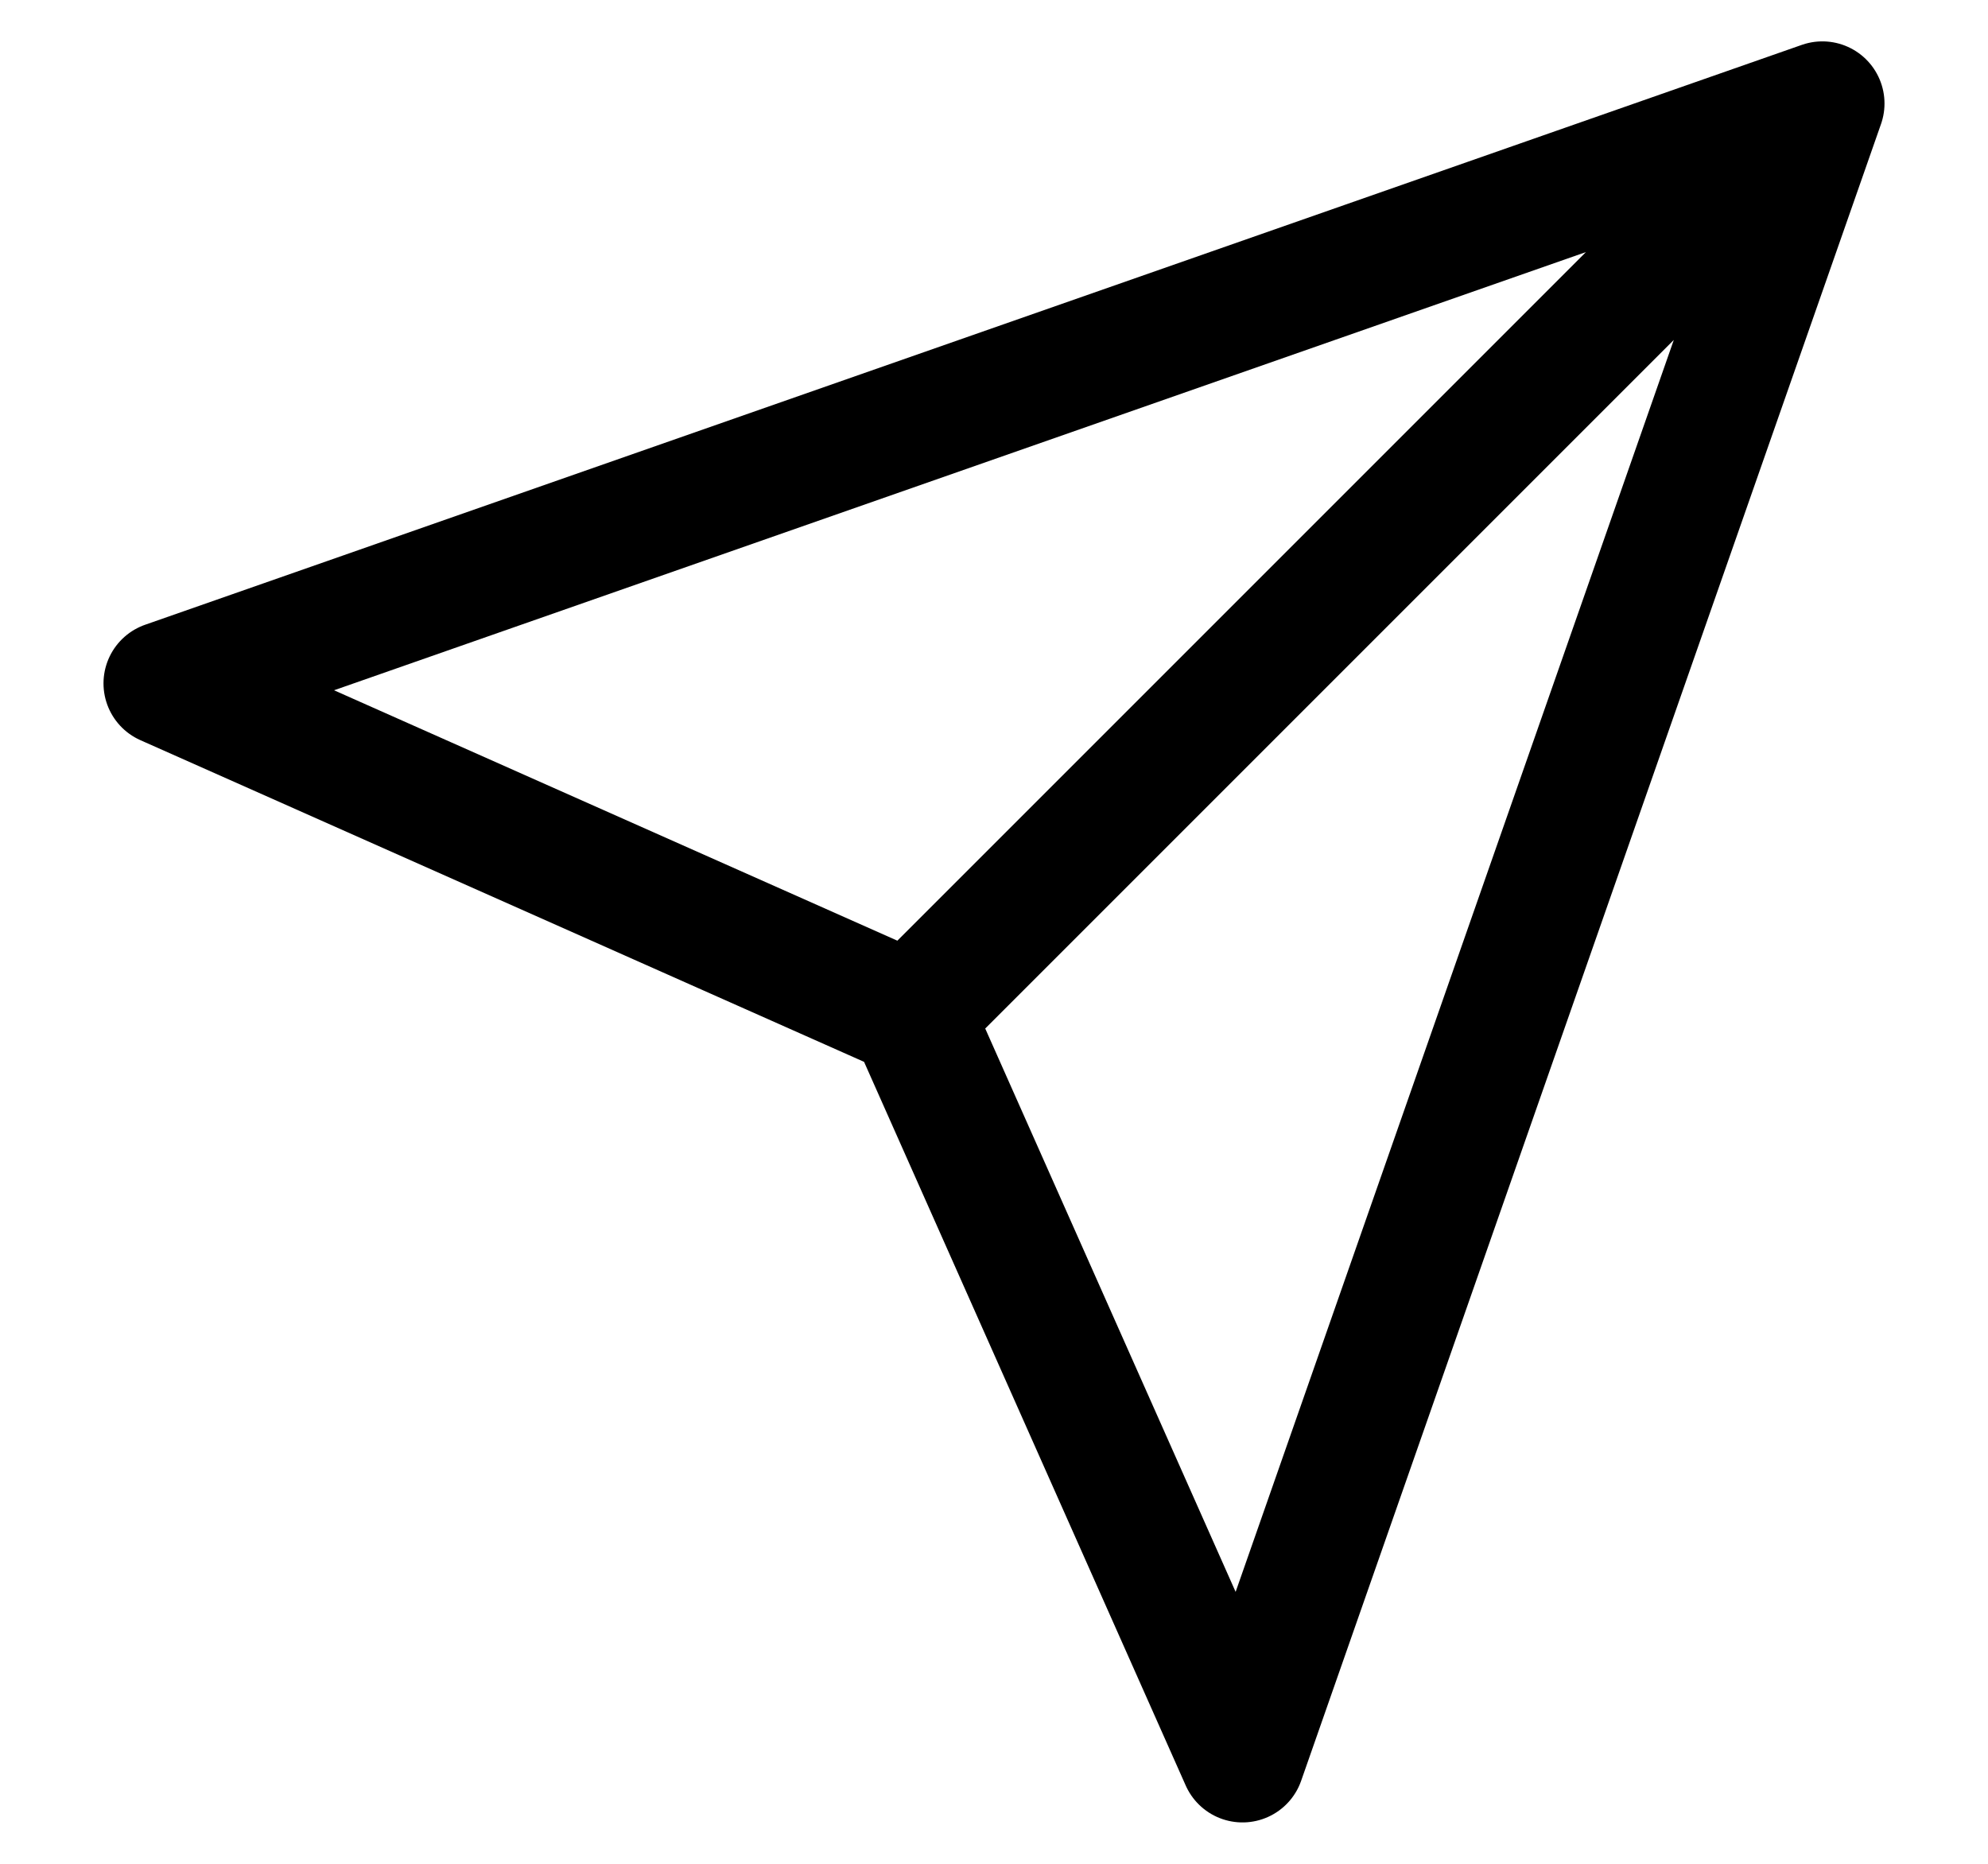 <svg width="16" height="15" viewBox="0 0 16 15" fill="none" xmlns="http://www.w3.org/2000/svg">
<path d="M14.667 0.833L7.333 8.167L14.667 0.833ZM14.667 0.833L10 14.167L7.333 8.167L1.333 5.5L14.667 0.833Z" stroke="black" stroke-linecap="round" stroke-linejoin="round"/>
</svg>
